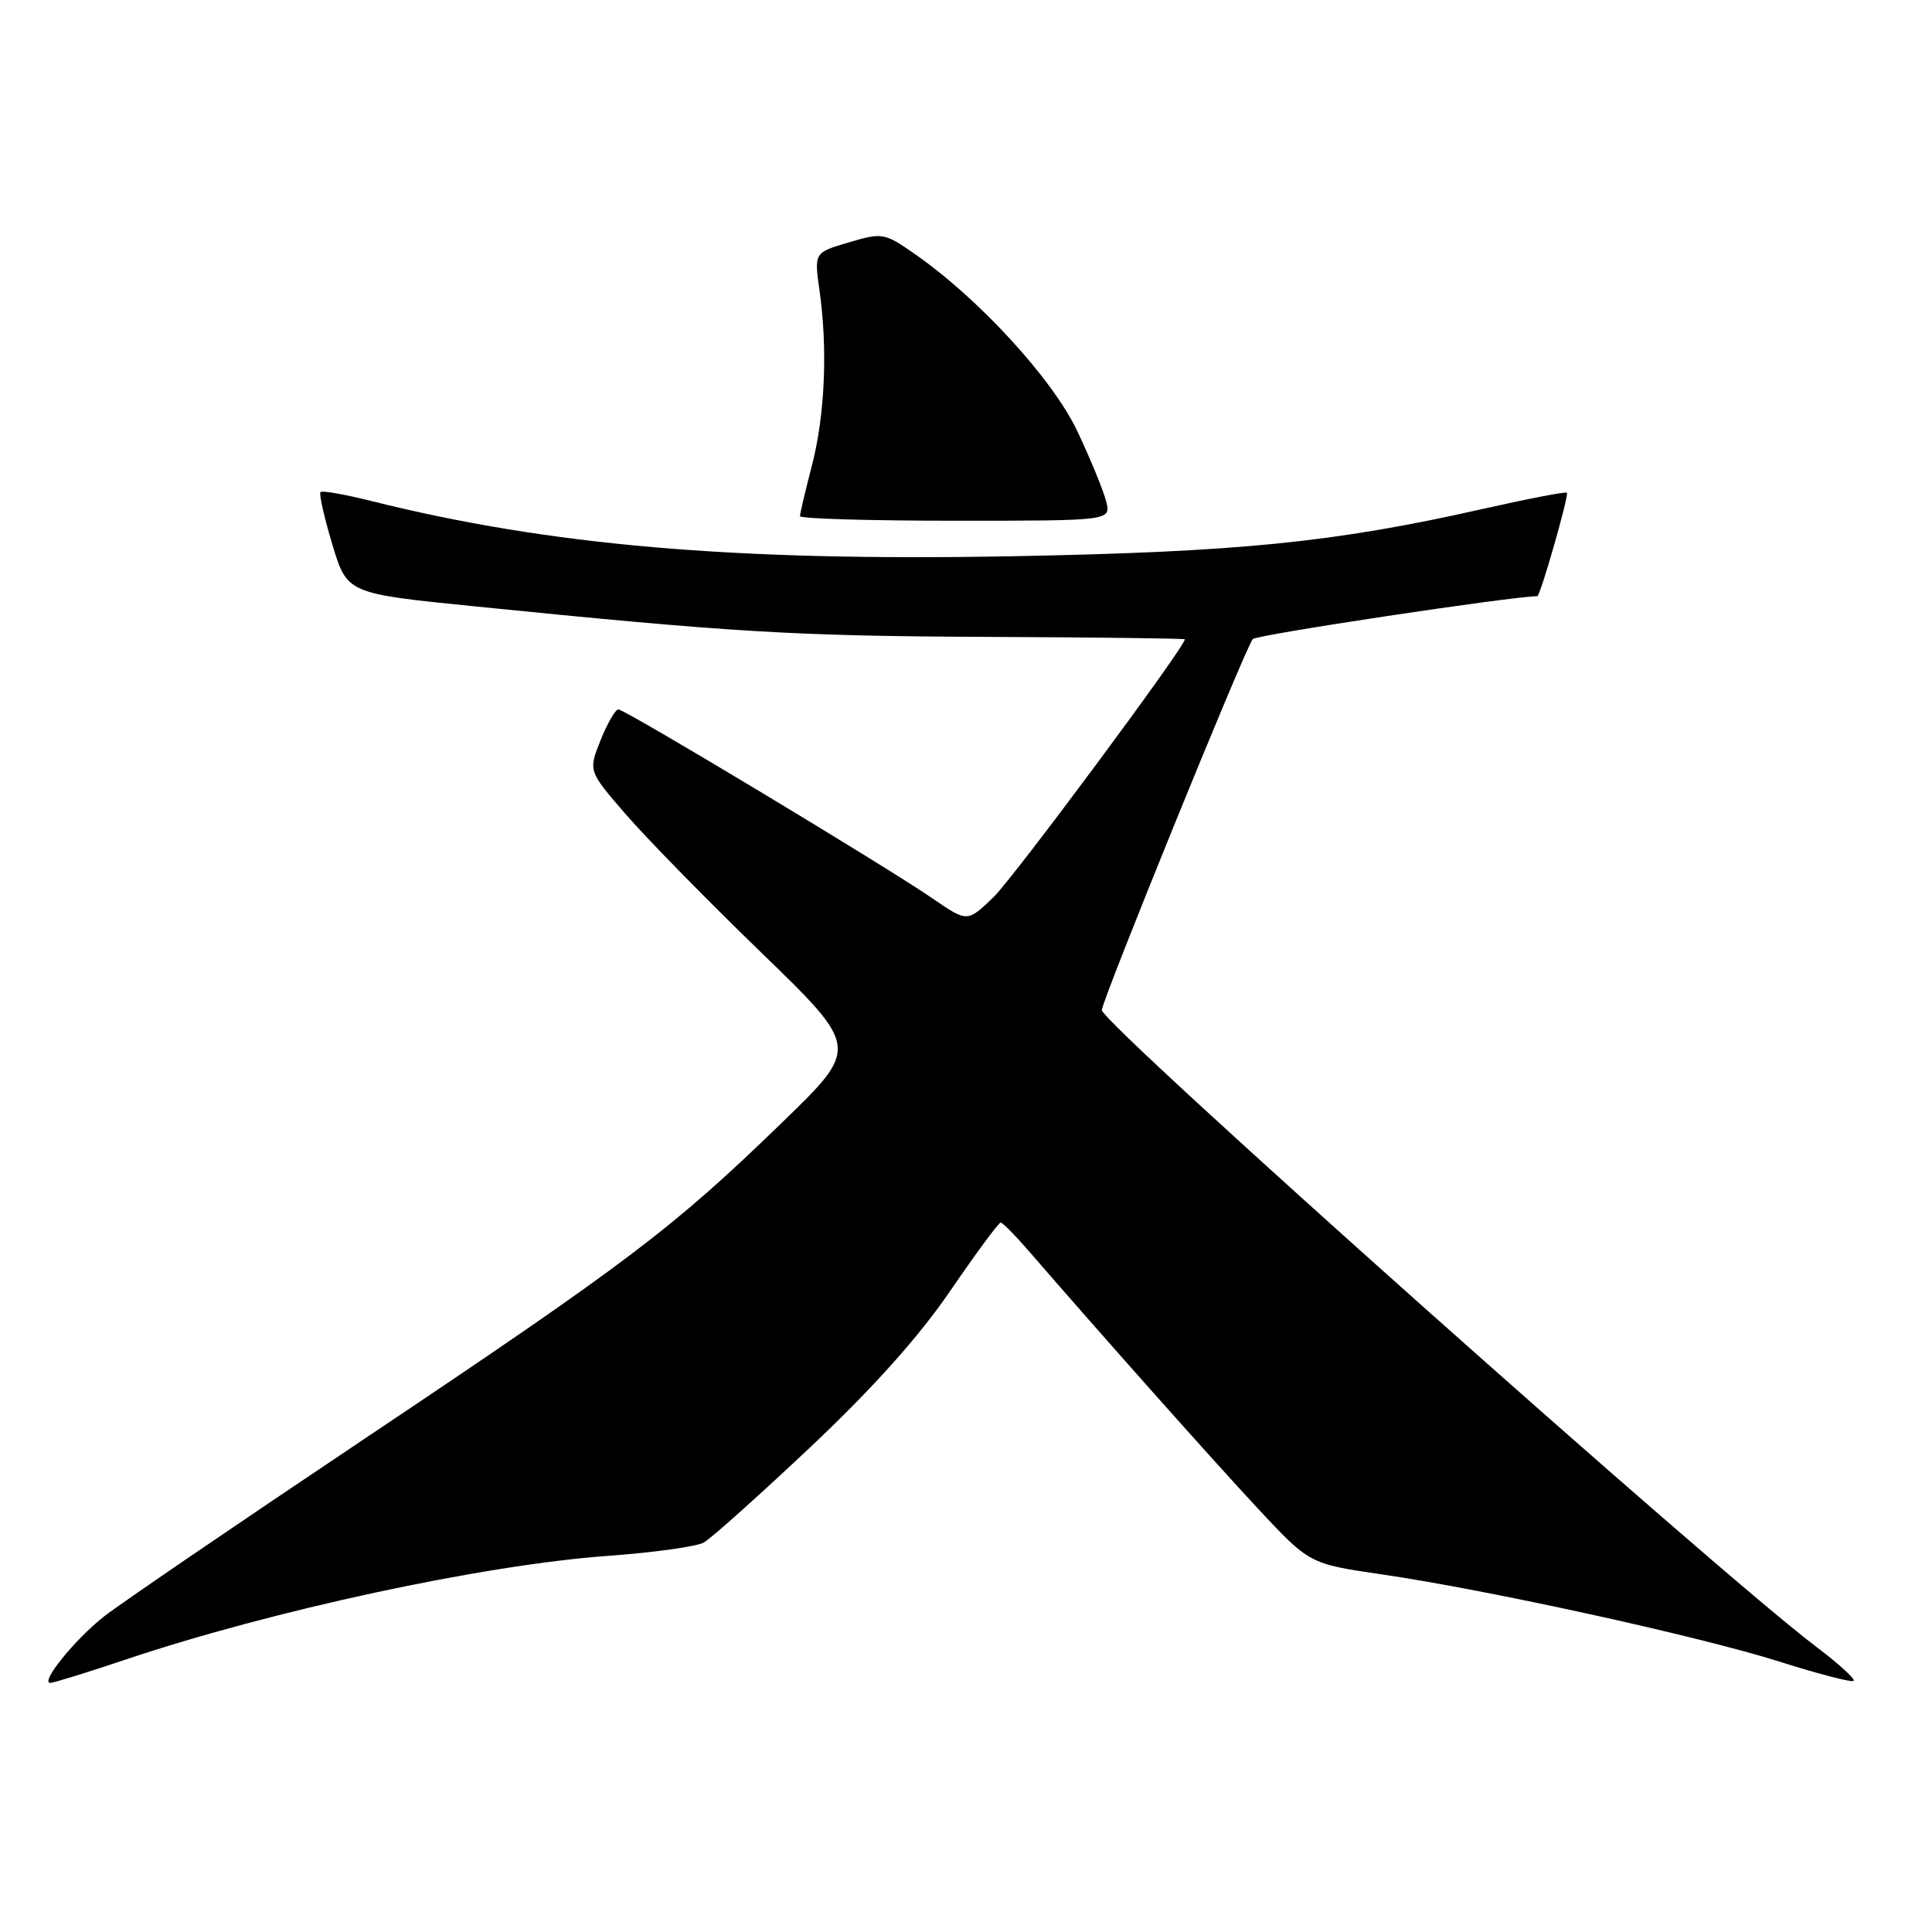<?xml version="1.0" encoding="UTF-8" standalone="no"?>
<!DOCTYPE svg PUBLIC "-//W3C//DTD SVG 1.1//EN" "http://www.w3.org/Graphics/SVG/1.1/DTD/svg11.dtd" >
<svg xmlns="http://www.w3.org/2000/svg" xmlns:xlink="http://www.w3.org/1999/xlink" version="1.1" viewBox="0 0 256 256">
 <g >
 <path fill="currentColor"
d=" M 16.50 219.95 C 35.99 213.39 64.05 207.35 80.57 206.16 C 86.59 205.72 92.30 204.93 93.26 204.39 C 94.22 203.85 100.56 198.18 107.34 191.79 C 115.64 183.96 121.70 177.20 125.89 171.08 C 129.31 166.09 132.32 162.00 132.59 162.00 C 132.85 162.00 134.51 163.68 136.28 165.72 C 145.68 176.59 160.61 193.38 166.65 199.86 C 173.50 207.21 173.50 207.21 183.00 208.60 C 197.14 210.66 225.22 216.82 235.84 220.19 C 240.98 221.82 245.38 222.96 245.62 222.72 C 245.86 222.48 243.64 220.46 240.69 218.23 C 227.33 208.14 146.00 135.66 146.00 133.84 C 146.00 132.58 165.07 85.70 166.00 84.68 C 166.52 84.11 200.37 79.01 203.70 79.00 C 204.09 79.00 207.93 65.59 207.62 65.29 C 207.46 65.12 202.41 66.10 196.41 67.45 C 176.72 71.89 164.08 73.15 133.82 73.71 C 97.15 74.38 72.74 72.27 49.18 66.38 C 45.71 65.51 42.69 64.98 42.47 65.20 C 42.25 65.42 42.95 68.53 44.03 72.12 C 45.99 78.64 45.99 78.64 62.74 80.33 C 97.20 83.80 105.13 84.28 130.75 84.39 C 145.19 84.45 157.00 84.60 157.00 84.71 C 157.00 85.73 134.33 116.27 131.66 118.86 C 128.18 122.22 128.18 122.22 123.57 119.05 C 117.32 114.75 82.83 94.00 81.94 94.00 C 81.54 94.00 80.48 95.84 79.58 98.08 C 77.95 102.17 77.95 102.17 82.93 107.91 C 85.66 111.07 93.74 119.32 100.89 126.24 C 113.87 138.82 113.87 138.82 103.68 148.69 C 89.18 162.76 83.28 167.23 48.50 190.51 C 31.45 201.92 15.82 212.58 13.77 214.20 C 9.90 217.25 5.25 223.01 6.68 222.99 C 7.13 222.98 11.55 221.61 16.50 219.95 Z  M 146.57 66.42 C 146.21 65.00 144.50 60.84 142.77 57.17 C 139.50 50.23 129.63 39.48 121.15 33.61 C 117.18 30.85 116.91 30.81 112.46 32.12 C 107.88 33.47 107.88 33.47 108.59 38.49 C 109.69 46.26 109.31 55.02 107.58 61.70 C 106.71 65.05 106.00 68.06 106.00 68.39 C 106.00 68.73 115.27 69.00 126.61 69.00 C 147.22 69.00 147.22 69.00 146.57 66.42 Z "/>
</g>
</svg>